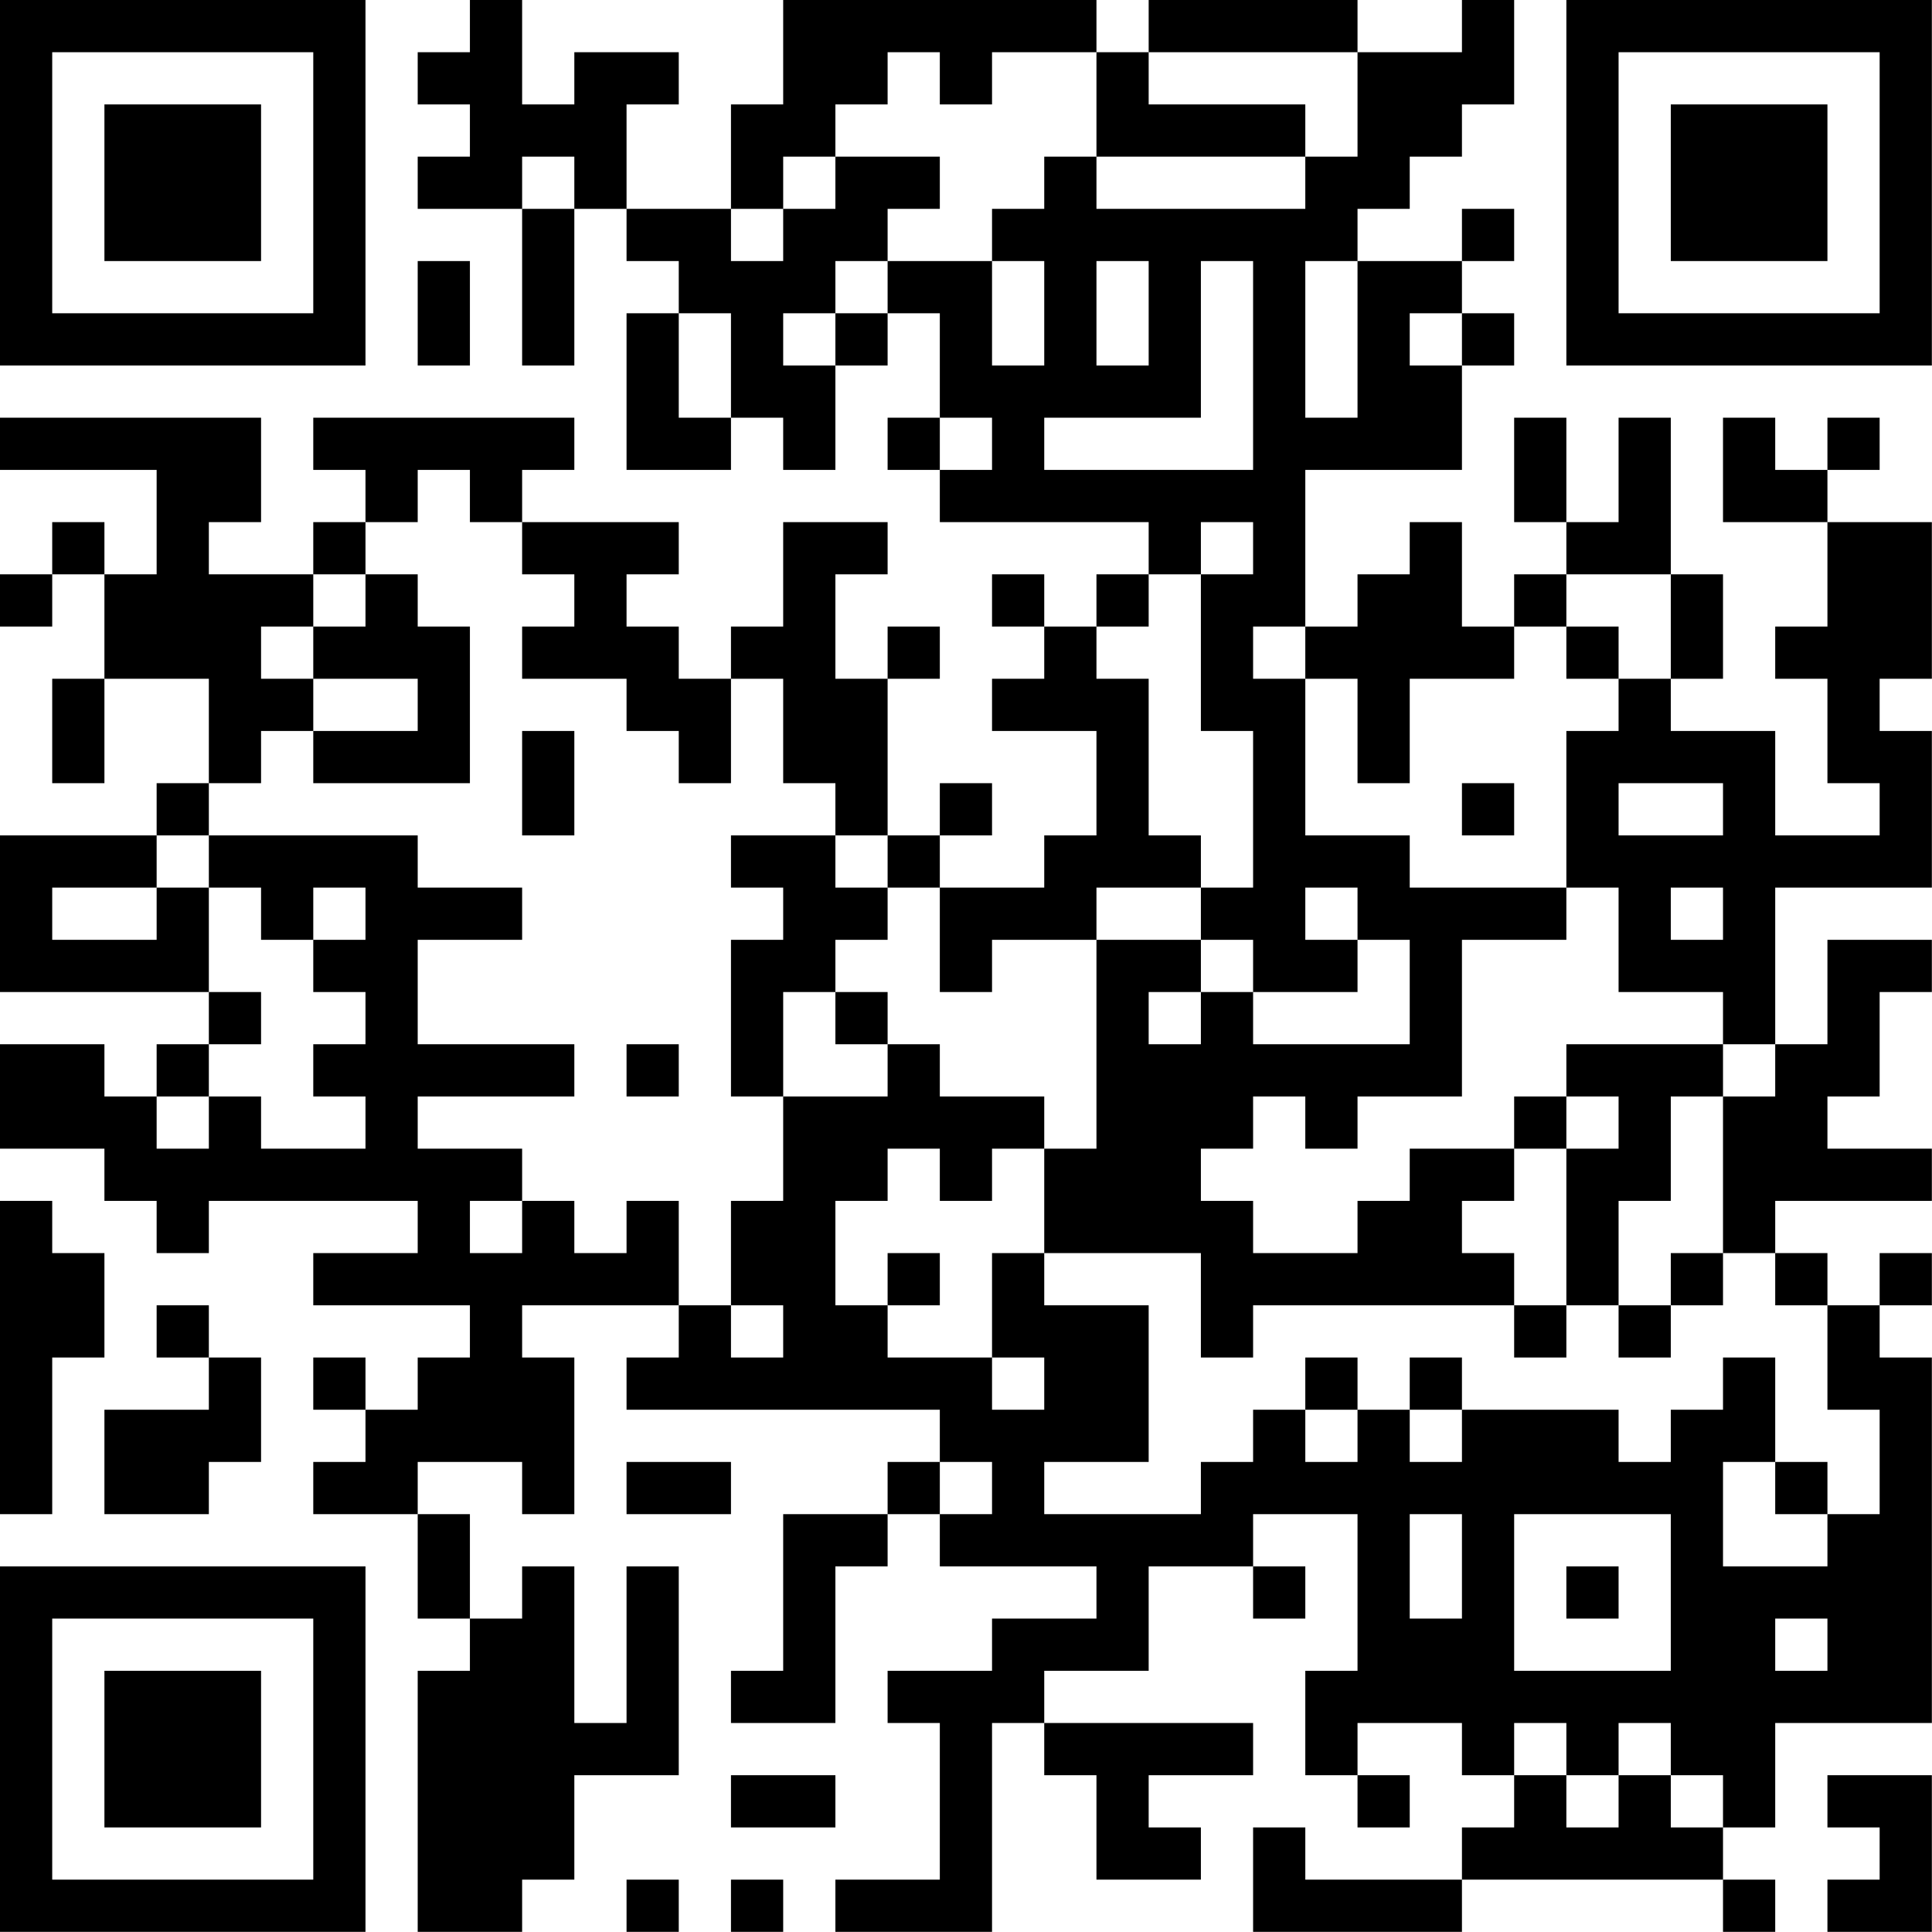 <?xml version="1.0" encoding="UTF-8"?>
<svg xmlns="http://www.w3.org/2000/svg" version="1.1" width="200" height="200" viewBox="0 0 200 200"><rect x="0" y="0" width="200" height="200" fill="#ffffff"/><g transform="scale(5.405)"><g transform="translate(0,0)"><path fill-rule="evenodd" d="M9 0L9 1L8 1L8 2L9 2L9 3L8 3L8 4L10 4L10 7L11 7L11 4L12 4L12 5L13 5L13 6L12 6L12 9L14 9L14 8L15 8L15 9L16 9L16 7L17 7L17 6L18 6L18 8L17 8L17 9L18 9L18 10L22 10L22 11L21 11L21 12L20 12L20 11L19 11L19 12L20 12L20 13L19 13L19 14L21 14L21 16L20 16L20 17L18 17L18 16L19 16L19 15L18 15L18 16L17 16L17 13L18 13L18 12L17 12L17 13L16 13L16 11L17 11L17 10L15 10L15 12L14 12L14 13L13 13L13 12L12 12L12 11L13 11L13 10L10 10L10 9L11 9L11 8L6 8L6 9L7 9L7 10L6 10L6 11L4 11L4 10L5 10L5 8L0 8L0 9L3 9L3 11L2 11L2 10L1 10L1 11L0 11L0 12L1 12L1 11L2 11L2 13L1 13L1 15L2 15L2 13L4 13L4 15L3 15L3 16L0 16L0 19L4 19L4 20L3 20L3 21L2 21L2 20L0 20L0 22L2 22L2 23L3 23L3 24L4 24L4 23L8 23L8 24L6 24L6 25L9 25L9 26L8 26L8 27L7 27L7 26L6 26L6 27L7 27L7 28L6 28L6 29L8 29L8 31L9 31L9 32L8 32L8 37L10 37L10 36L11 36L11 34L13 34L13 30L12 30L12 33L11 33L11 30L10 30L10 31L9 31L9 29L8 29L8 28L10 28L10 29L11 29L11 26L10 26L10 25L13 25L13 26L12 26L12 27L18 27L18 28L17 28L17 29L15 29L15 32L14 32L14 33L16 33L16 30L17 30L17 29L18 29L18 30L21 30L21 31L19 31L19 32L17 32L17 33L18 33L18 36L16 36L16 37L19 37L19 33L20 33L20 34L21 34L21 36L23 36L23 35L22 35L22 34L24 34L24 33L20 33L20 32L22 32L22 30L24 30L24 31L25 31L25 30L24 30L24 29L26 29L26 32L25 32L25 34L26 34L26 35L27 35L27 34L26 34L26 33L28 33L28 34L29 34L29 35L28 35L28 36L25 36L25 35L24 35L24 37L28 37L28 36L33 36L33 37L34 37L34 36L33 36L33 35L34 35L34 33L37 33L37 26L36 26L36 25L37 25L37 24L36 24L36 25L35 25L35 24L34 24L34 23L37 23L37 22L35 22L35 21L36 21L36 19L37 19L37 18L35 18L35 20L34 20L34 17L37 17L37 14L36 14L36 13L37 13L37 10L35 10L35 9L36 9L36 8L35 8L35 9L34 9L34 8L33 8L33 10L35 10L35 12L34 12L34 13L35 13L35 15L36 15L36 16L34 16L34 14L32 14L32 13L33 13L33 11L32 11L32 8L31 8L31 10L30 10L30 8L29 8L29 10L30 10L30 11L29 11L29 12L28 12L28 10L27 10L27 11L26 11L26 12L25 12L25 9L28 9L28 7L29 7L29 6L28 6L28 5L29 5L29 4L28 4L28 5L26 5L26 4L27 4L27 3L28 3L28 2L29 2L29 0L28 0L28 1L26 1L26 0L22 0L22 1L21 1L21 0L15 0L15 2L14 2L14 4L12 4L12 2L13 2L13 1L11 1L11 2L10 2L10 0ZM17 1L17 2L16 2L16 3L15 3L15 4L14 4L14 5L15 5L15 4L16 4L16 3L18 3L18 4L17 4L17 5L16 5L16 6L15 6L15 7L16 7L16 6L17 6L17 5L19 5L19 7L20 7L20 5L19 5L19 4L20 4L20 3L21 3L21 4L25 4L25 3L26 3L26 1L22 1L22 2L25 2L25 3L21 3L21 1L19 1L19 2L18 2L18 1ZM10 3L10 4L11 4L11 3ZM8 5L8 7L9 7L9 5ZM21 5L21 7L22 7L22 5ZM23 5L23 8L20 8L20 9L24 9L24 5ZM25 5L25 8L26 8L26 5ZM13 6L13 8L14 8L14 6ZM27 6L27 7L28 7L28 6ZM18 8L18 9L19 9L19 8ZM8 9L8 10L7 10L7 11L6 11L6 12L5 12L5 13L6 13L6 14L5 14L5 15L4 15L4 16L3 16L3 17L1 17L1 18L3 18L3 17L4 17L4 19L5 19L5 20L4 20L4 21L3 21L3 22L4 22L4 21L5 21L5 22L7 22L7 21L6 21L6 20L7 20L7 19L6 19L6 18L7 18L7 17L6 17L6 18L5 18L5 17L4 17L4 16L8 16L8 17L10 17L10 18L8 18L8 20L11 20L11 21L8 21L8 22L10 22L10 23L9 23L9 24L10 24L10 23L11 23L11 24L12 24L12 23L13 23L13 25L14 25L14 26L15 26L15 25L14 25L14 23L15 23L15 21L17 21L17 20L18 20L18 21L20 21L20 22L19 22L19 23L18 23L18 22L17 22L17 23L16 23L16 25L17 25L17 26L19 26L19 27L20 27L20 26L19 26L19 24L20 24L20 25L22 25L22 28L20 28L20 29L23 29L23 28L24 28L24 27L25 27L25 28L26 28L26 27L27 27L27 28L28 28L28 27L31 27L31 28L32 28L32 27L33 27L33 26L34 26L34 28L33 28L33 30L35 30L35 29L36 29L36 27L35 27L35 25L34 25L34 24L33 24L33 21L34 21L34 20L33 20L33 19L31 19L31 17L30 17L30 14L31 14L31 13L32 13L32 11L30 11L30 12L29 12L29 13L27 13L27 15L26 15L26 13L25 13L25 12L24 12L24 13L25 13L25 16L27 16L27 17L30 17L30 18L28 18L28 21L26 21L26 22L25 22L25 21L24 21L24 22L23 22L23 23L24 23L24 24L26 24L26 23L27 23L27 22L29 22L29 23L28 23L28 24L29 24L29 25L24 25L24 26L23 26L23 24L20 24L20 22L21 22L21 18L23 18L23 19L22 19L22 20L23 20L23 19L24 19L24 20L27 20L27 18L26 18L26 17L25 17L25 18L26 18L26 19L24 19L24 18L23 18L23 17L24 17L24 14L23 14L23 11L24 11L24 10L23 10L23 11L22 11L22 12L21 12L21 13L22 13L22 16L23 16L23 17L21 17L21 18L19 18L19 19L18 19L18 17L17 17L17 16L16 16L16 15L15 15L15 13L14 13L14 15L13 15L13 14L12 14L12 13L10 13L10 12L11 12L11 11L10 11L10 10L9 10L9 9ZM7 11L7 12L6 12L6 13L8 13L8 14L6 14L6 15L9 15L9 12L8 12L8 11ZM30 12L30 13L31 13L31 12ZM10 14L10 16L11 16L11 14ZM28 15L28 16L29 16L29 15ZM31 15L31 16L33 16L33 15ZM14 16L14 17L15 17L15 18L14 18L14 21L15 21L15 19L16 19L16 20L17 20L17 19L16 19L16 18L17 18L17 17L16 17L16 16ZM32 17L32 18L33 18L33 17ZM12 20L12 21L13 21L13 20ZM30 20L30 21L29 21L29 22L30 22L30 25L29 25L29 26L30 26L30 25L31 25L31 26L32 26L32 25L33 25L33 24L32 24L32 25L31 25L31 23L32 23L32 21L33 21L33 20ZM30 21L30 22L31 22L31 21ZM0 23L0 29L1 29L1 26L2 26L2 24L1 24L1 23ZM17 24L17 25L18 25L18 24ZM3 25L3 26L4 26L4 27L2 27L2 29L4 29L4 28L5 28L5 26L4 26L4 25ZM25 26L25 27L26 27L26 26ZM27 26L27 27L28 27L28 26ZM12 28L12 29L14 29L14 28ZM18 28L18 29L19 29L19 28ZM34 28L34 29L35 29L35 28ZM27 29L27 31L28 31L28 29ZM29 29L29 32L32 32L32 29ZM30 30L30 31L31 31L31 30ZM34 31L34 32L35 32L35 31ZM29 33L29 34L30 34L30 35L31 35L31 34L32 34L32 35L33 35L33 34L32 34L32 33L31 33L31 34L30 34L30 33ZM14 34L14 35L16 35L16 34ZM35 34L35 35L36 35L36 36L35 36L35 37L37 37L37 34ZM12 36L12 37L13 37L13 36ZM14 36L14 37L15 37L15 36ZM0 0L0 7L7 7L7 0ZM1 1L1 6L6 6L6 1ZM2 2L2 5L5 5L5 2ZM30 0L30 7L37 7L37 0ZM31 1L31 6L36 6L36 1ZM32 2L32 5L35 5L35 2ZM0 30L0 37L7 37L7 30ZM1 31L1 36L6 36L6 31ZM2 32L2 35L5 35L5 32Z" fill="#000000"/></g></g></svg>
